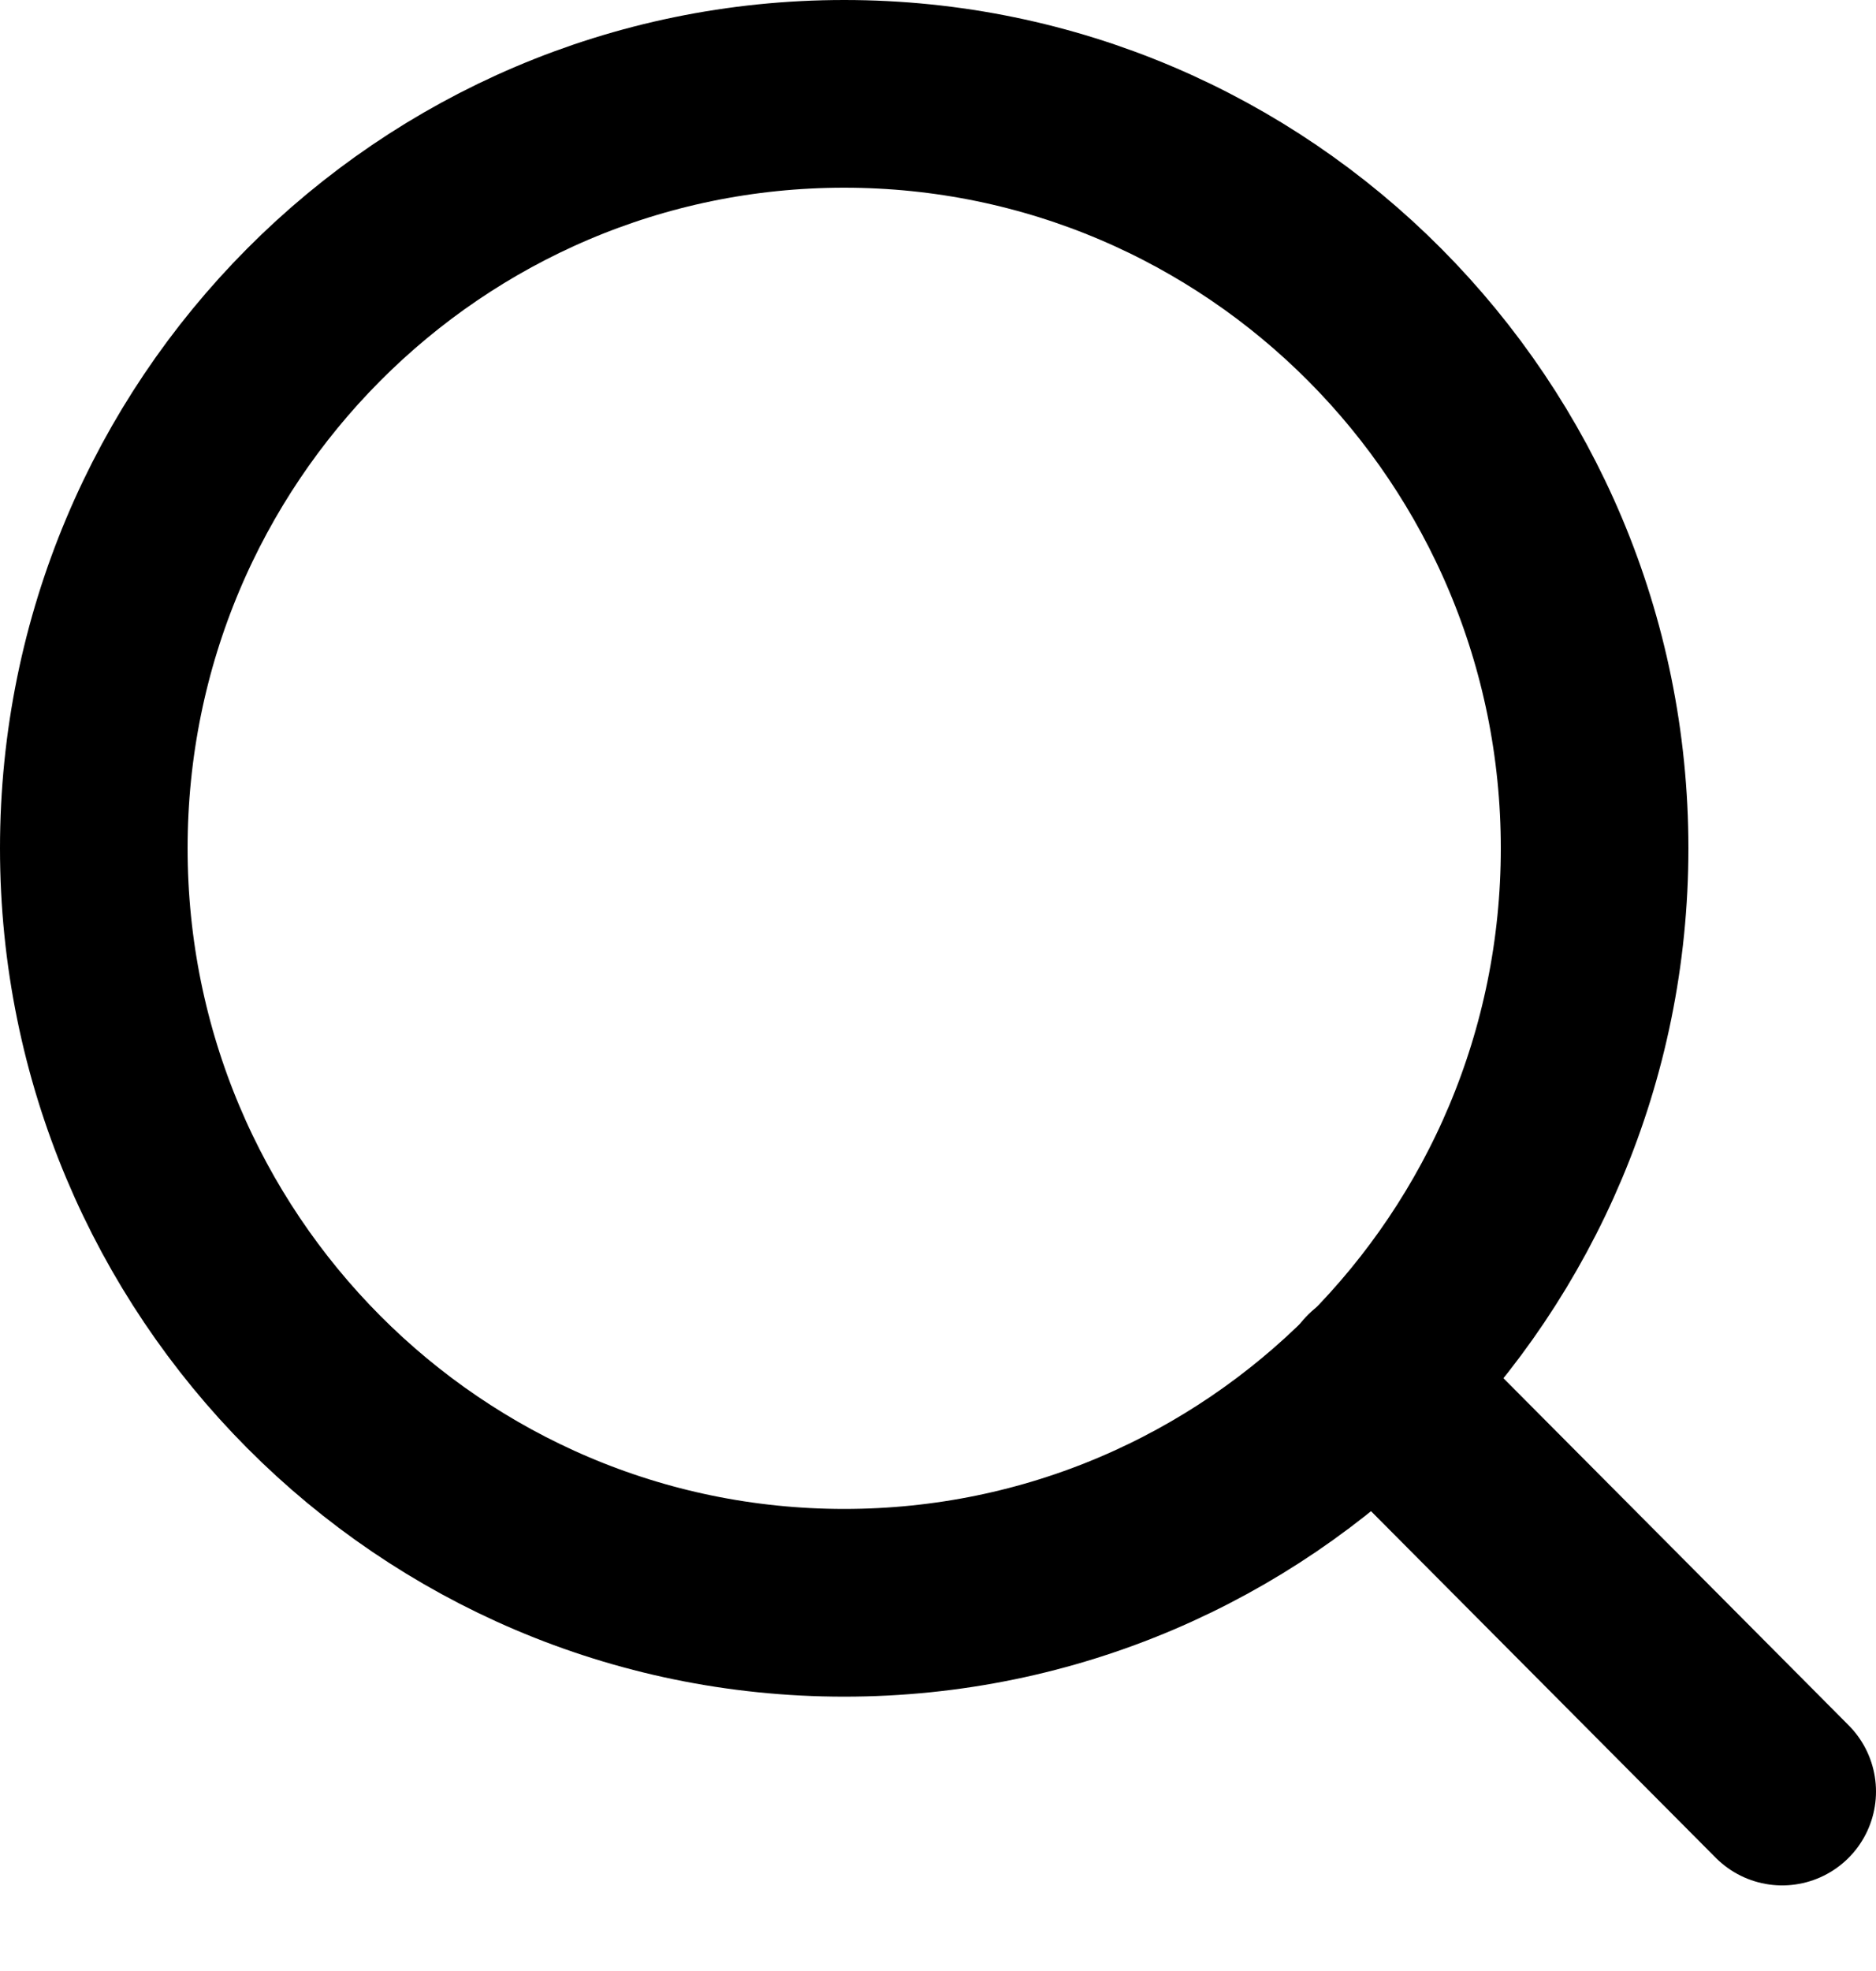 <svg width="20" height="21" viewBox="0 0 20 21" fill="none" xmlns="http://www.w3.org/2000/svg">
<path d="M9 17.077C13.418 17.077 17 13.478 17 9.038C17 4.599 13.418 1 9 1C4.582 1 1 4.599 1 9.038C1 13.478 4.582 17.077 9 17.077Z" stroke="black" stroke-width="2" stroke-linecap="round" stroke-linejoin="round"/>
<path d="M19 19.088L14.65 14.717" stroke="black" stroke-width="2" stroke-linecap="round" stroke-linejoin="round"/>
</svg>
